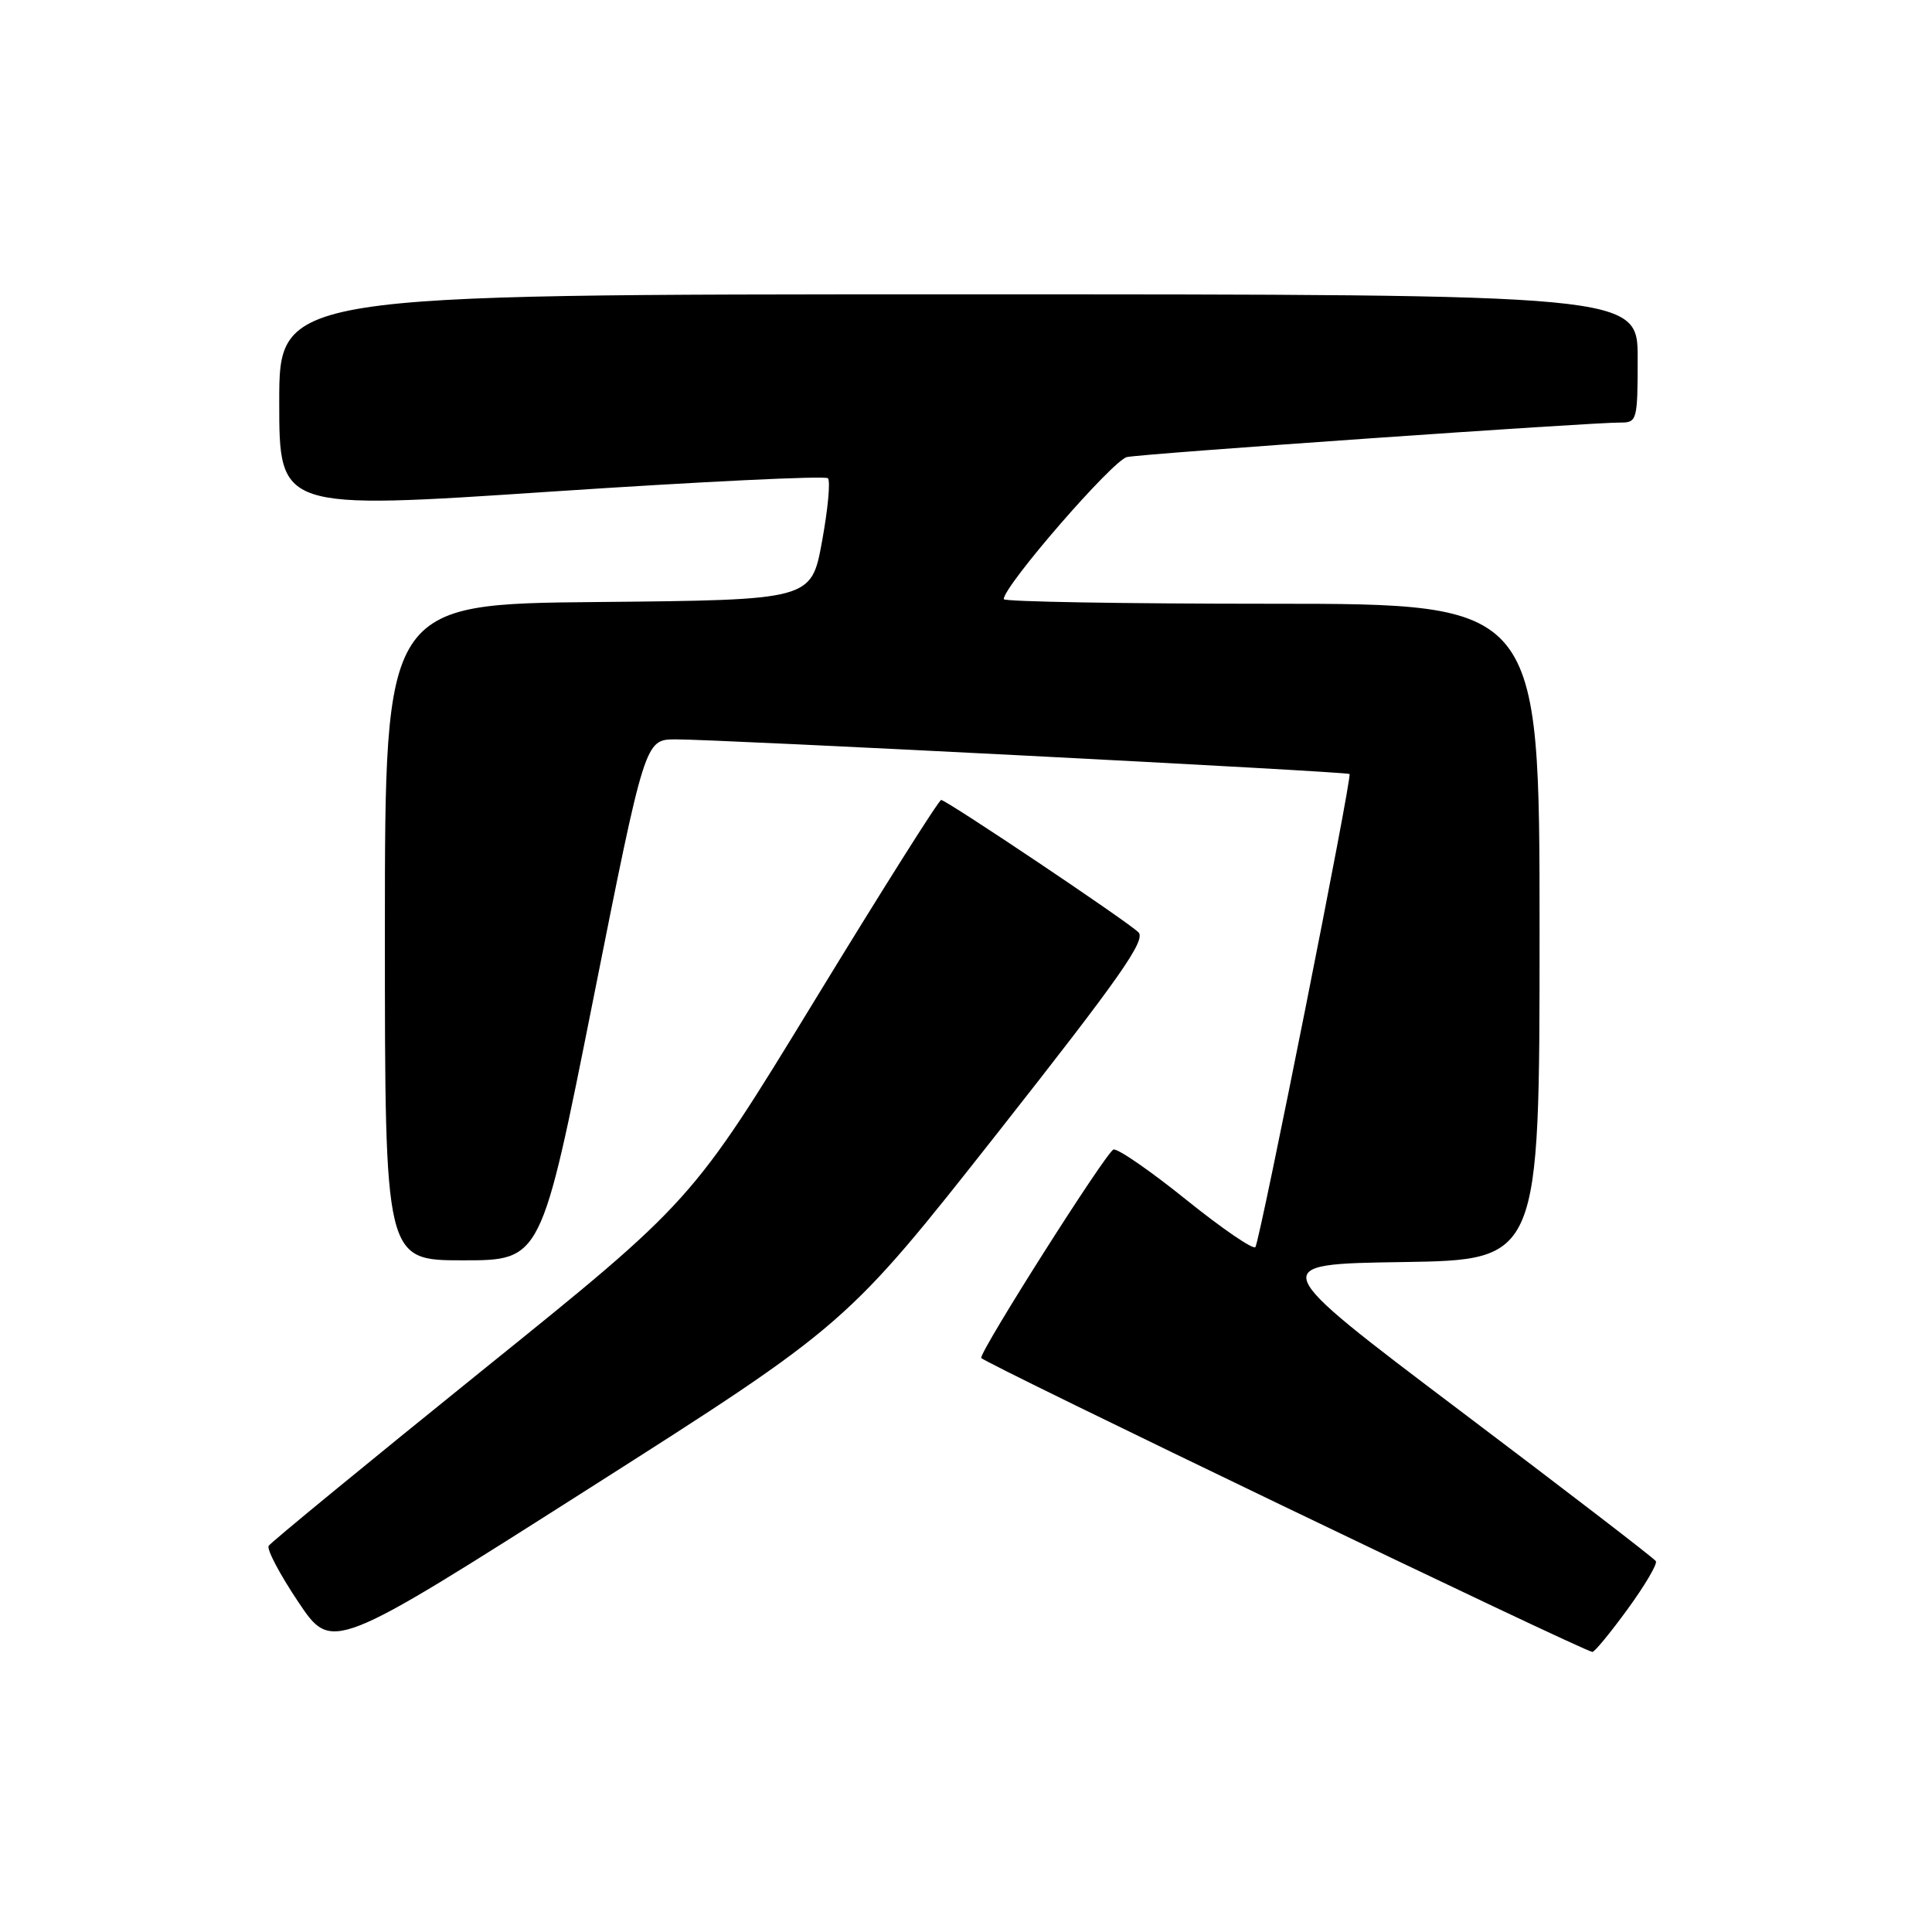 <?xml version="1.0" encoding="UTF-8" standalone="no"?>
<!DOCTYPE svg PUBLIC "-//W3C//DTD SVG 1.1//EN" "http://www.w3.org/Graphics/SVG/1.1/DTD/svg11.dtd" >
<svg xmlns="http://www.w3.org/2000/svg" xmlns:xlink="http://www.w3.org/1999/xlink" version="1.1" viewBox="0 0 256 256">
 <g >
 <path fill="currentColor"
d=" M 132.18 150.12 C 148.50 129.39 151.92 124.51 150.83 123.51 C 149.01 121.83 125.39 106.00 124.71 106.00 C 124.40 106.00 116.85 117.97 107.93 132.59 C 91.70 159.18 91.70 159.18 63.90 181.59 C 48.62 193.92 35.88 204.38 35.60 204.83 C 35.32 205.29 37.09 208.64 39.54 212.29 C 43.98 218.91 43.98 218.91 78.08 197.21 C 112.18 175.50 112.18 175.50 132.18 150.12 Z  M 215.66 213.23 C 217.95 210.09 219.64 207.22 219.41 206.86 C 219.19 206.49 207.47 197.49 193.37 186.85 C 167.75 167.50 167.75 167.50 185.87 167.23 C 204.00 166.95 204.00 166.95 204.00 123.48 C 204.00 80.00 204.00 80.00 168.50 80.00 C 148.97 80.00 133.00 79.73 133.00 79.39 C 133.00 77.63 147.49 60.93 149.34 60.56 C 151.61 60.10 210.85 55.96 214.75 55.99 C 216.91 56.00 217.00 55.65 217.00 47.50 C 217.00 39.00 217.00 39.00 127.00 39.00 C 37.00 39.00 37.00 39.00 37.00 53.28 C 37.00 67.55 37.00 67.55 73.03 65.14 C 92.85 63.82 109.35 63.02 109.70 63.37 C 110.06 63.72 109.70 67.50 108.92 71.76 C 107.50 79.50 107.50 79.50 79.25 79.77 C 51.00 80.03 51.00 80.03 51.00 123.52 C 51.00 167.00 51.00 167.00 61.36 167.00 C 71.72 167.00 71.72 167.00 78.59 132.50 C 85.46 98.00 85.46 98.00 89.48 97.97 C 94.67 97.93 178.40 102.23 178.82 102.56 C 179.21 102.86 167.00 164.16 166.35 165.24 C 166.10 165.65 161.98 162.83 157.20 158.99 C 152.43 155.14 148.07 152.14 147.54 152.32 C 146.58 152.64 129.99 178.78 130.01 179.93 C 130.02 180.43 209.72 218.77 211.00 218.89 C 211.28 218.91 213.37 216.37 215.66 213.23 Z "/>
</g>
</svg>